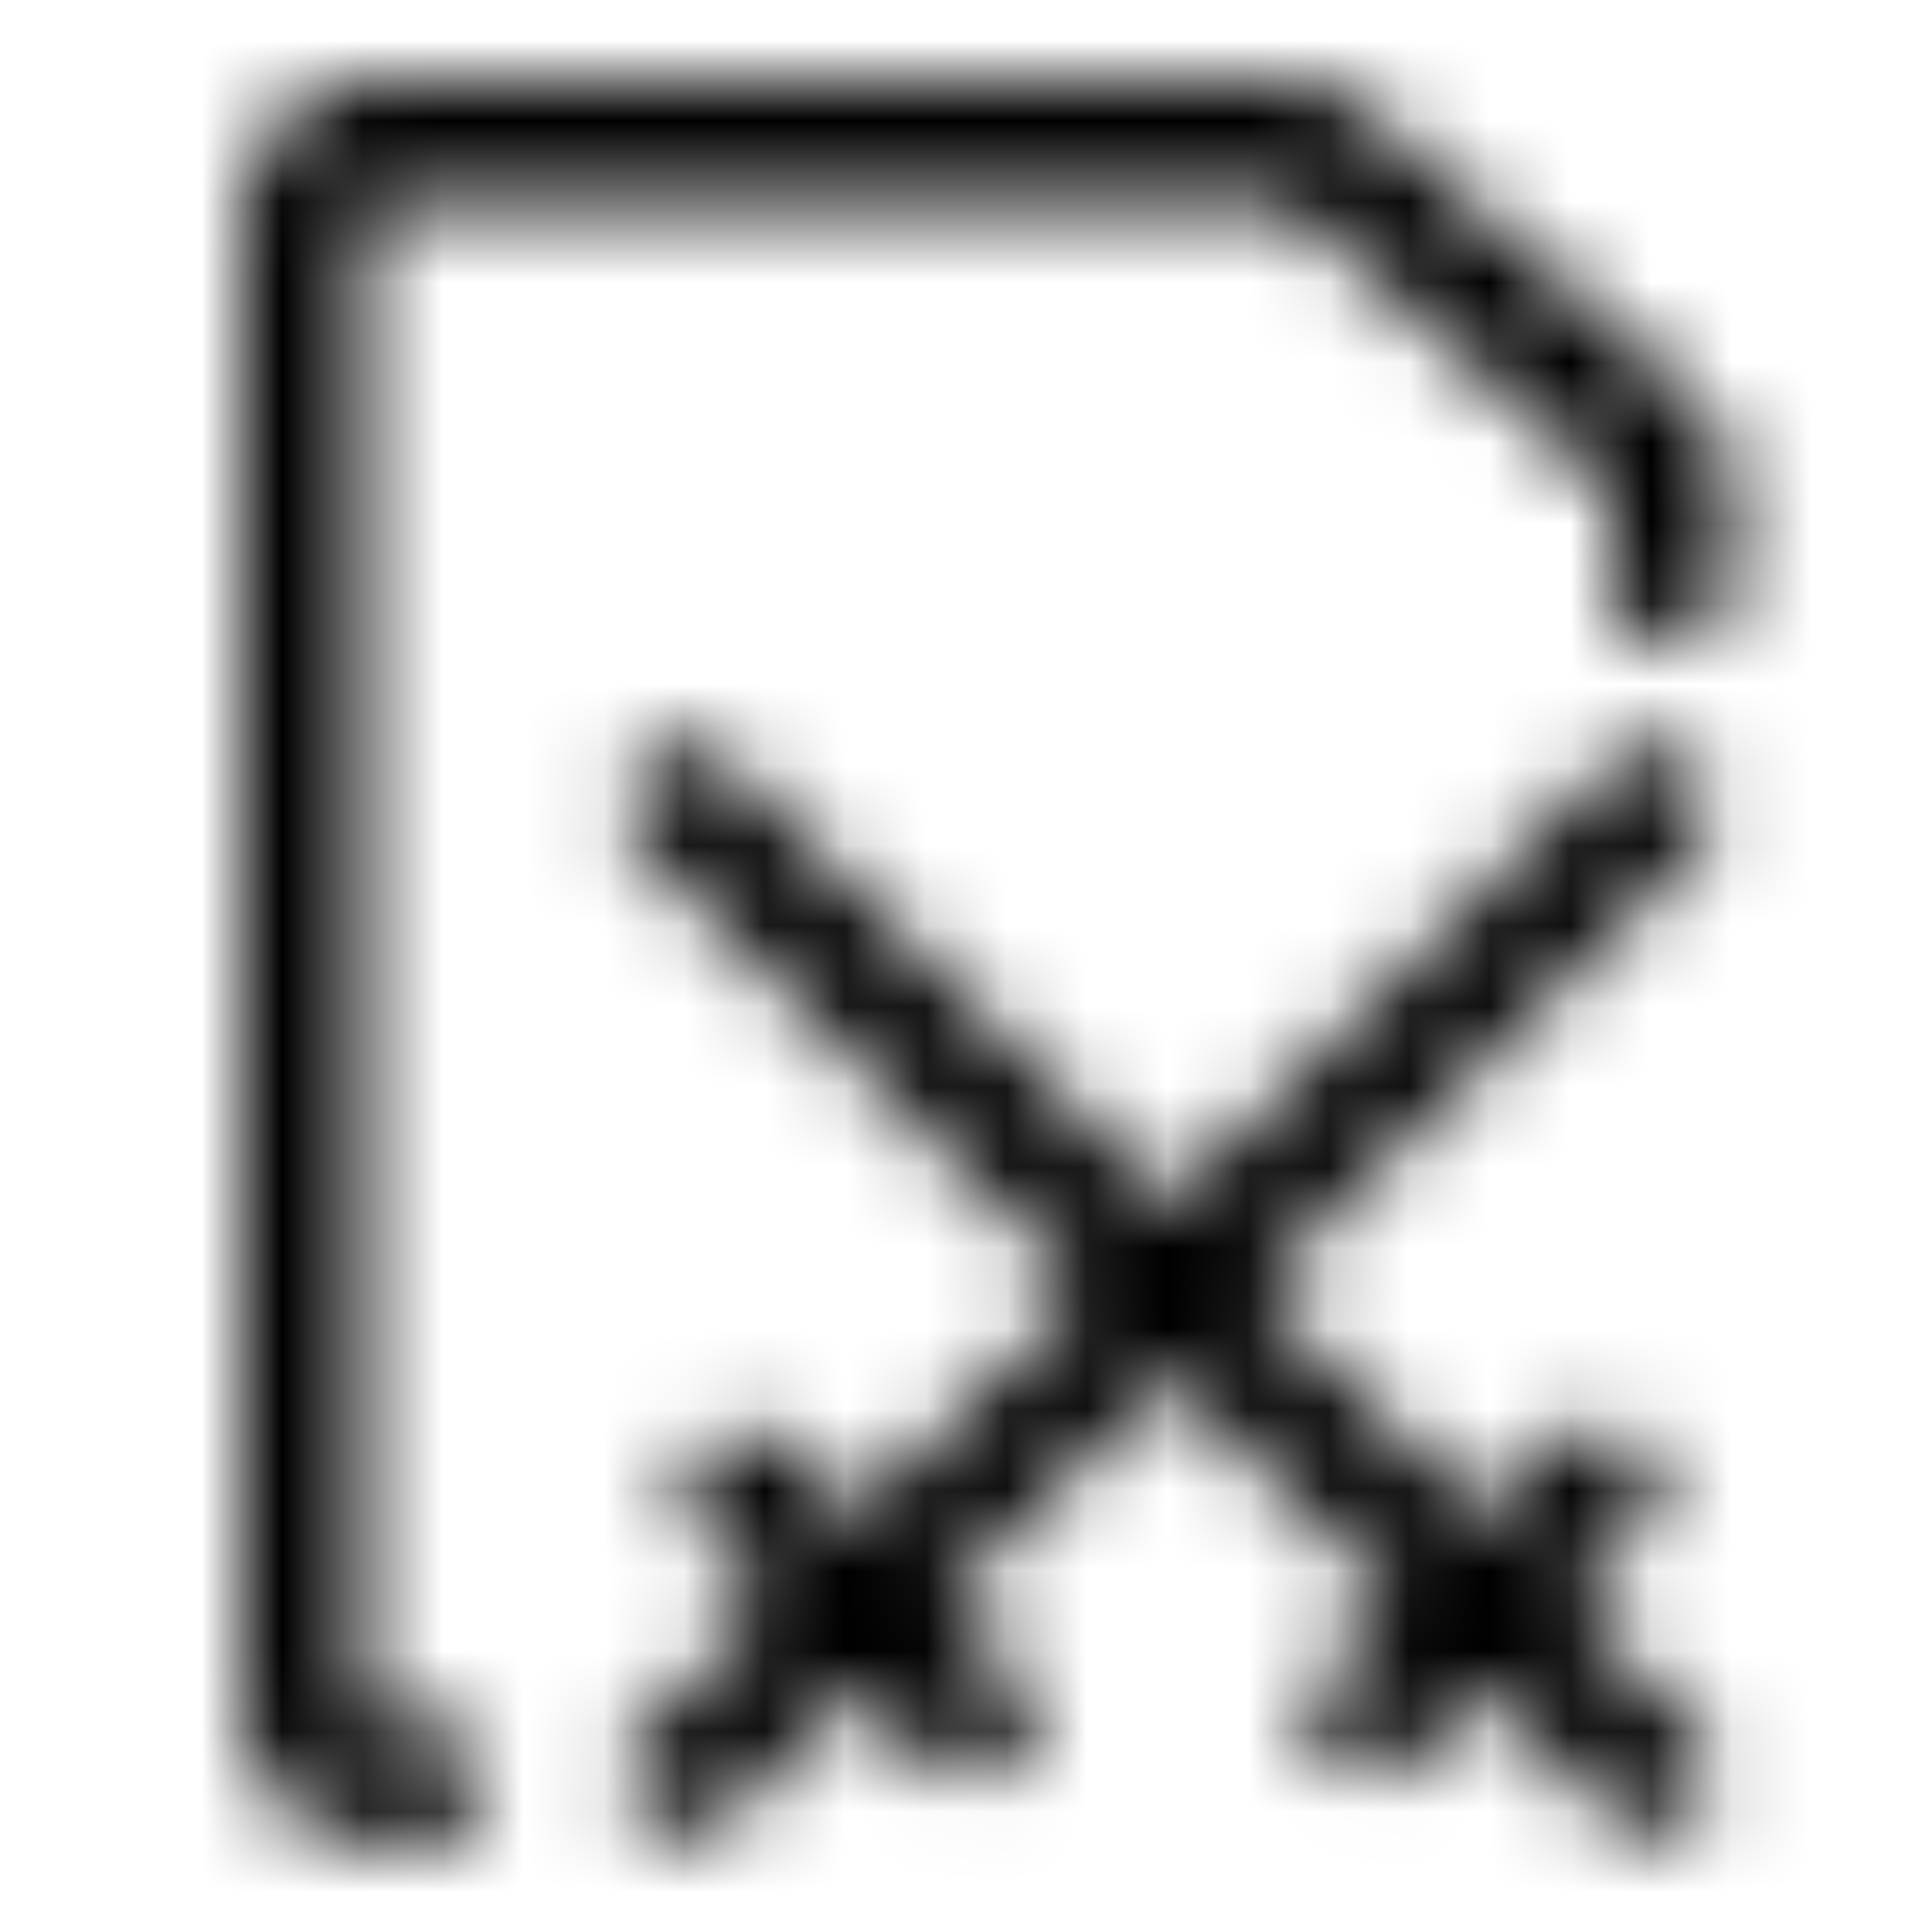 <svg xmlns="http://www.w3.org/2000/svg" fill="none" viewBox="0 0 24 24" class="Icon Icon-reto"><mask id="opo-mask-12881435" width="19" height="22" x="3" y="1" maskUnits="userSpaceOnUse" style="mask-type:alpha"><path fill="currentColor" fill-rule="evenodd" d="M4.75 2.5a.25.25 0 0 0-.25.25v18.4c0 .138.112.25.25.25h.5a.75.75 0 1 1 0 1.5h-.5A1.75 1.75 0 0 1 3 21.15V2.75C3 1.784 3.784 1 4.75 1h11.123c.425 0 .836.155 1.156.436l3.877 3.41c.378.333.594.811.594 1.315V7.25a.75.75 0 0 1-1.5 0V6.16a.25.25 0 0 0-.085-.187l-3.877-3.41a.25.25 0 0 0-.165-.063z" clip-rule="evenodd"/><path fill="currentColor" fill-rule="evenodd" d="M8 9.5a.75.75 0 0 1 1.06 0l5.47 5.47L20 9.5a.75.75 0 0 1 1.06 1.06l-5.469 5.47 2.822 2.822.881-.881a.75.75 0 1 1 1.06 1.06l-.88.882L21.06 21.5A.75.75 0 0 1 20 22.56l-1.587-1.587-.882.882a.75.75 0 0 1-1.06-1.06l.881-.882-2.822-2.822-2.821 2.822.881.881a.75.75 0 1 1-1.06 1.06l-.882-.88-1.587 1.587A.75.75 0 1 1 8 21.5l1.587-1.587-.881-.882a.75.75 0 0 1 1.06-1.06l.882.881 2.822-2.822L8 10.56A.75.75 0 0 1 8 9.5" clip-rule="evenodd"/></mask><g mask="url(#opo-mask-12881435)"><path fill="currentColor" d="M0 0h24v24H0z"/></g></svg>